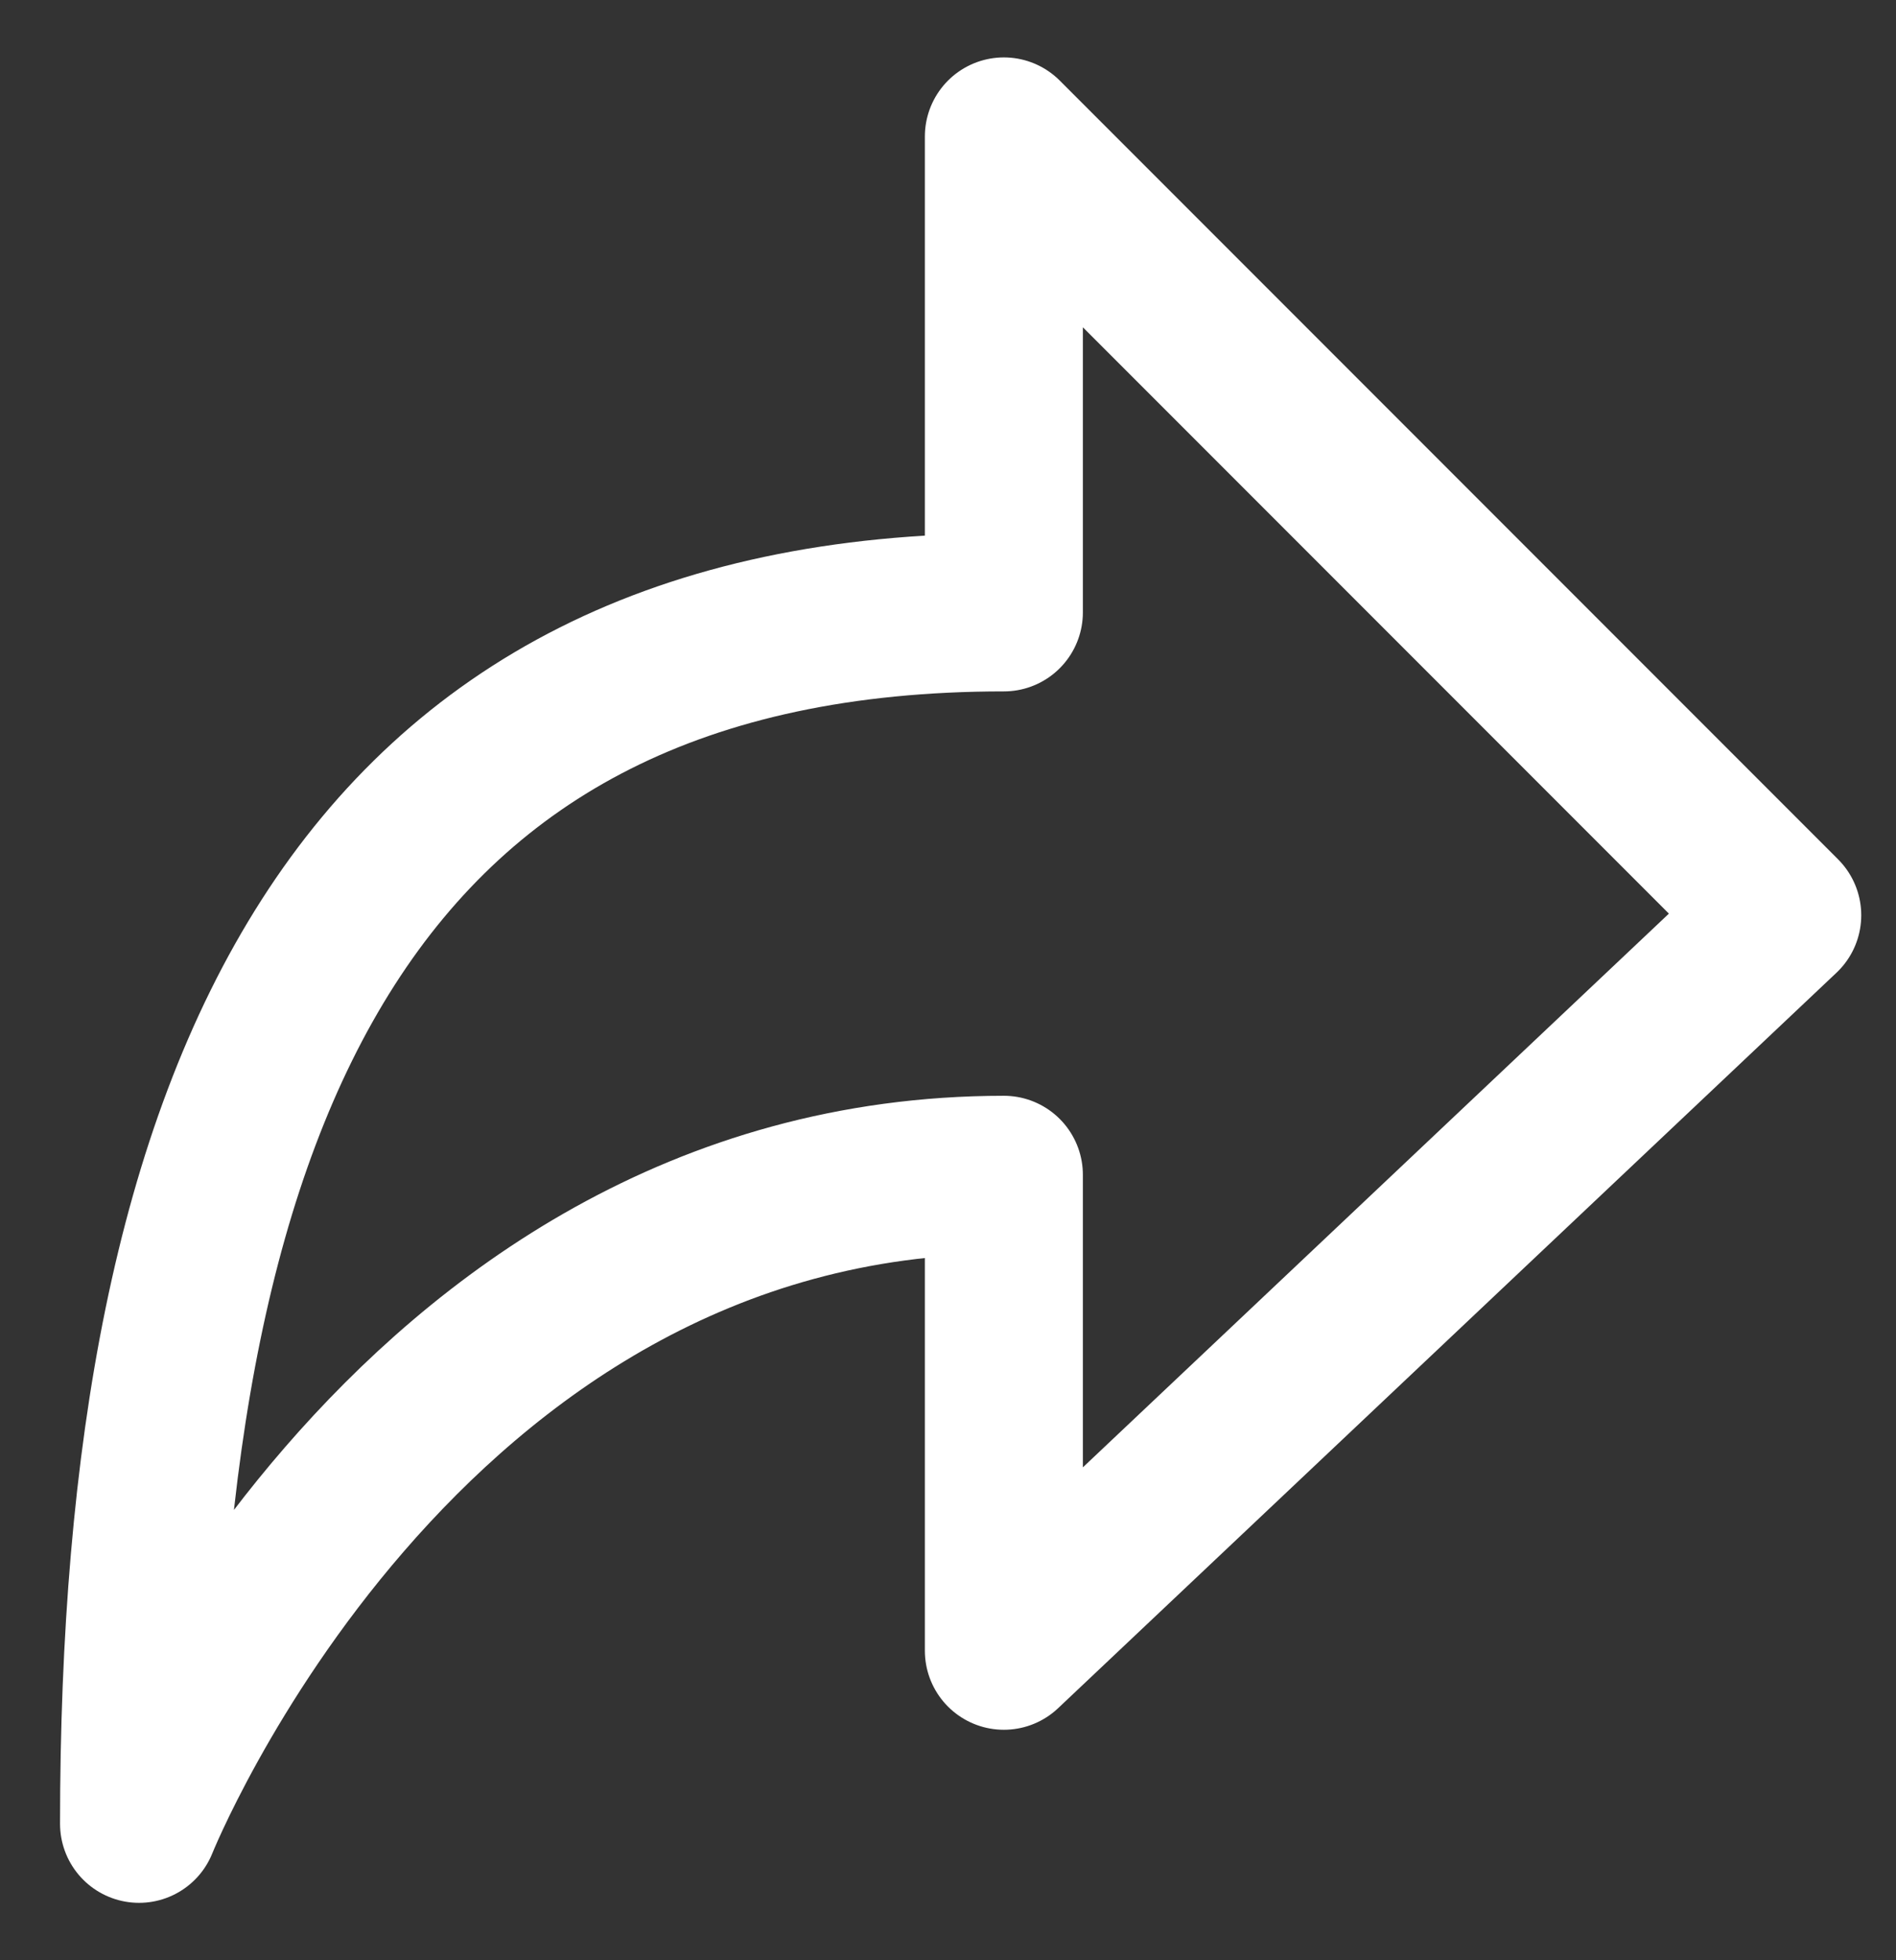 <svg width="30" height="31" viewBox="0 0 30 31" fill="none" xmlns="http://www.w3.org/2000/svg">
<rect x="0" y="0" width="30" height="31" fill="#333333" stroke="none"/>
<path d="M15.884 2.158L28.2 14.474L15.884 26.105V18.579C6.305 18.579 2.2 28.842 2.2 28.842C2.2 17.21 5.621 9.684 15.884 9.684V2.158Z" stroke="white" stroke-width="2.5" stroke-linecap="round" stroke-linejoin="round"/>
</svg>
